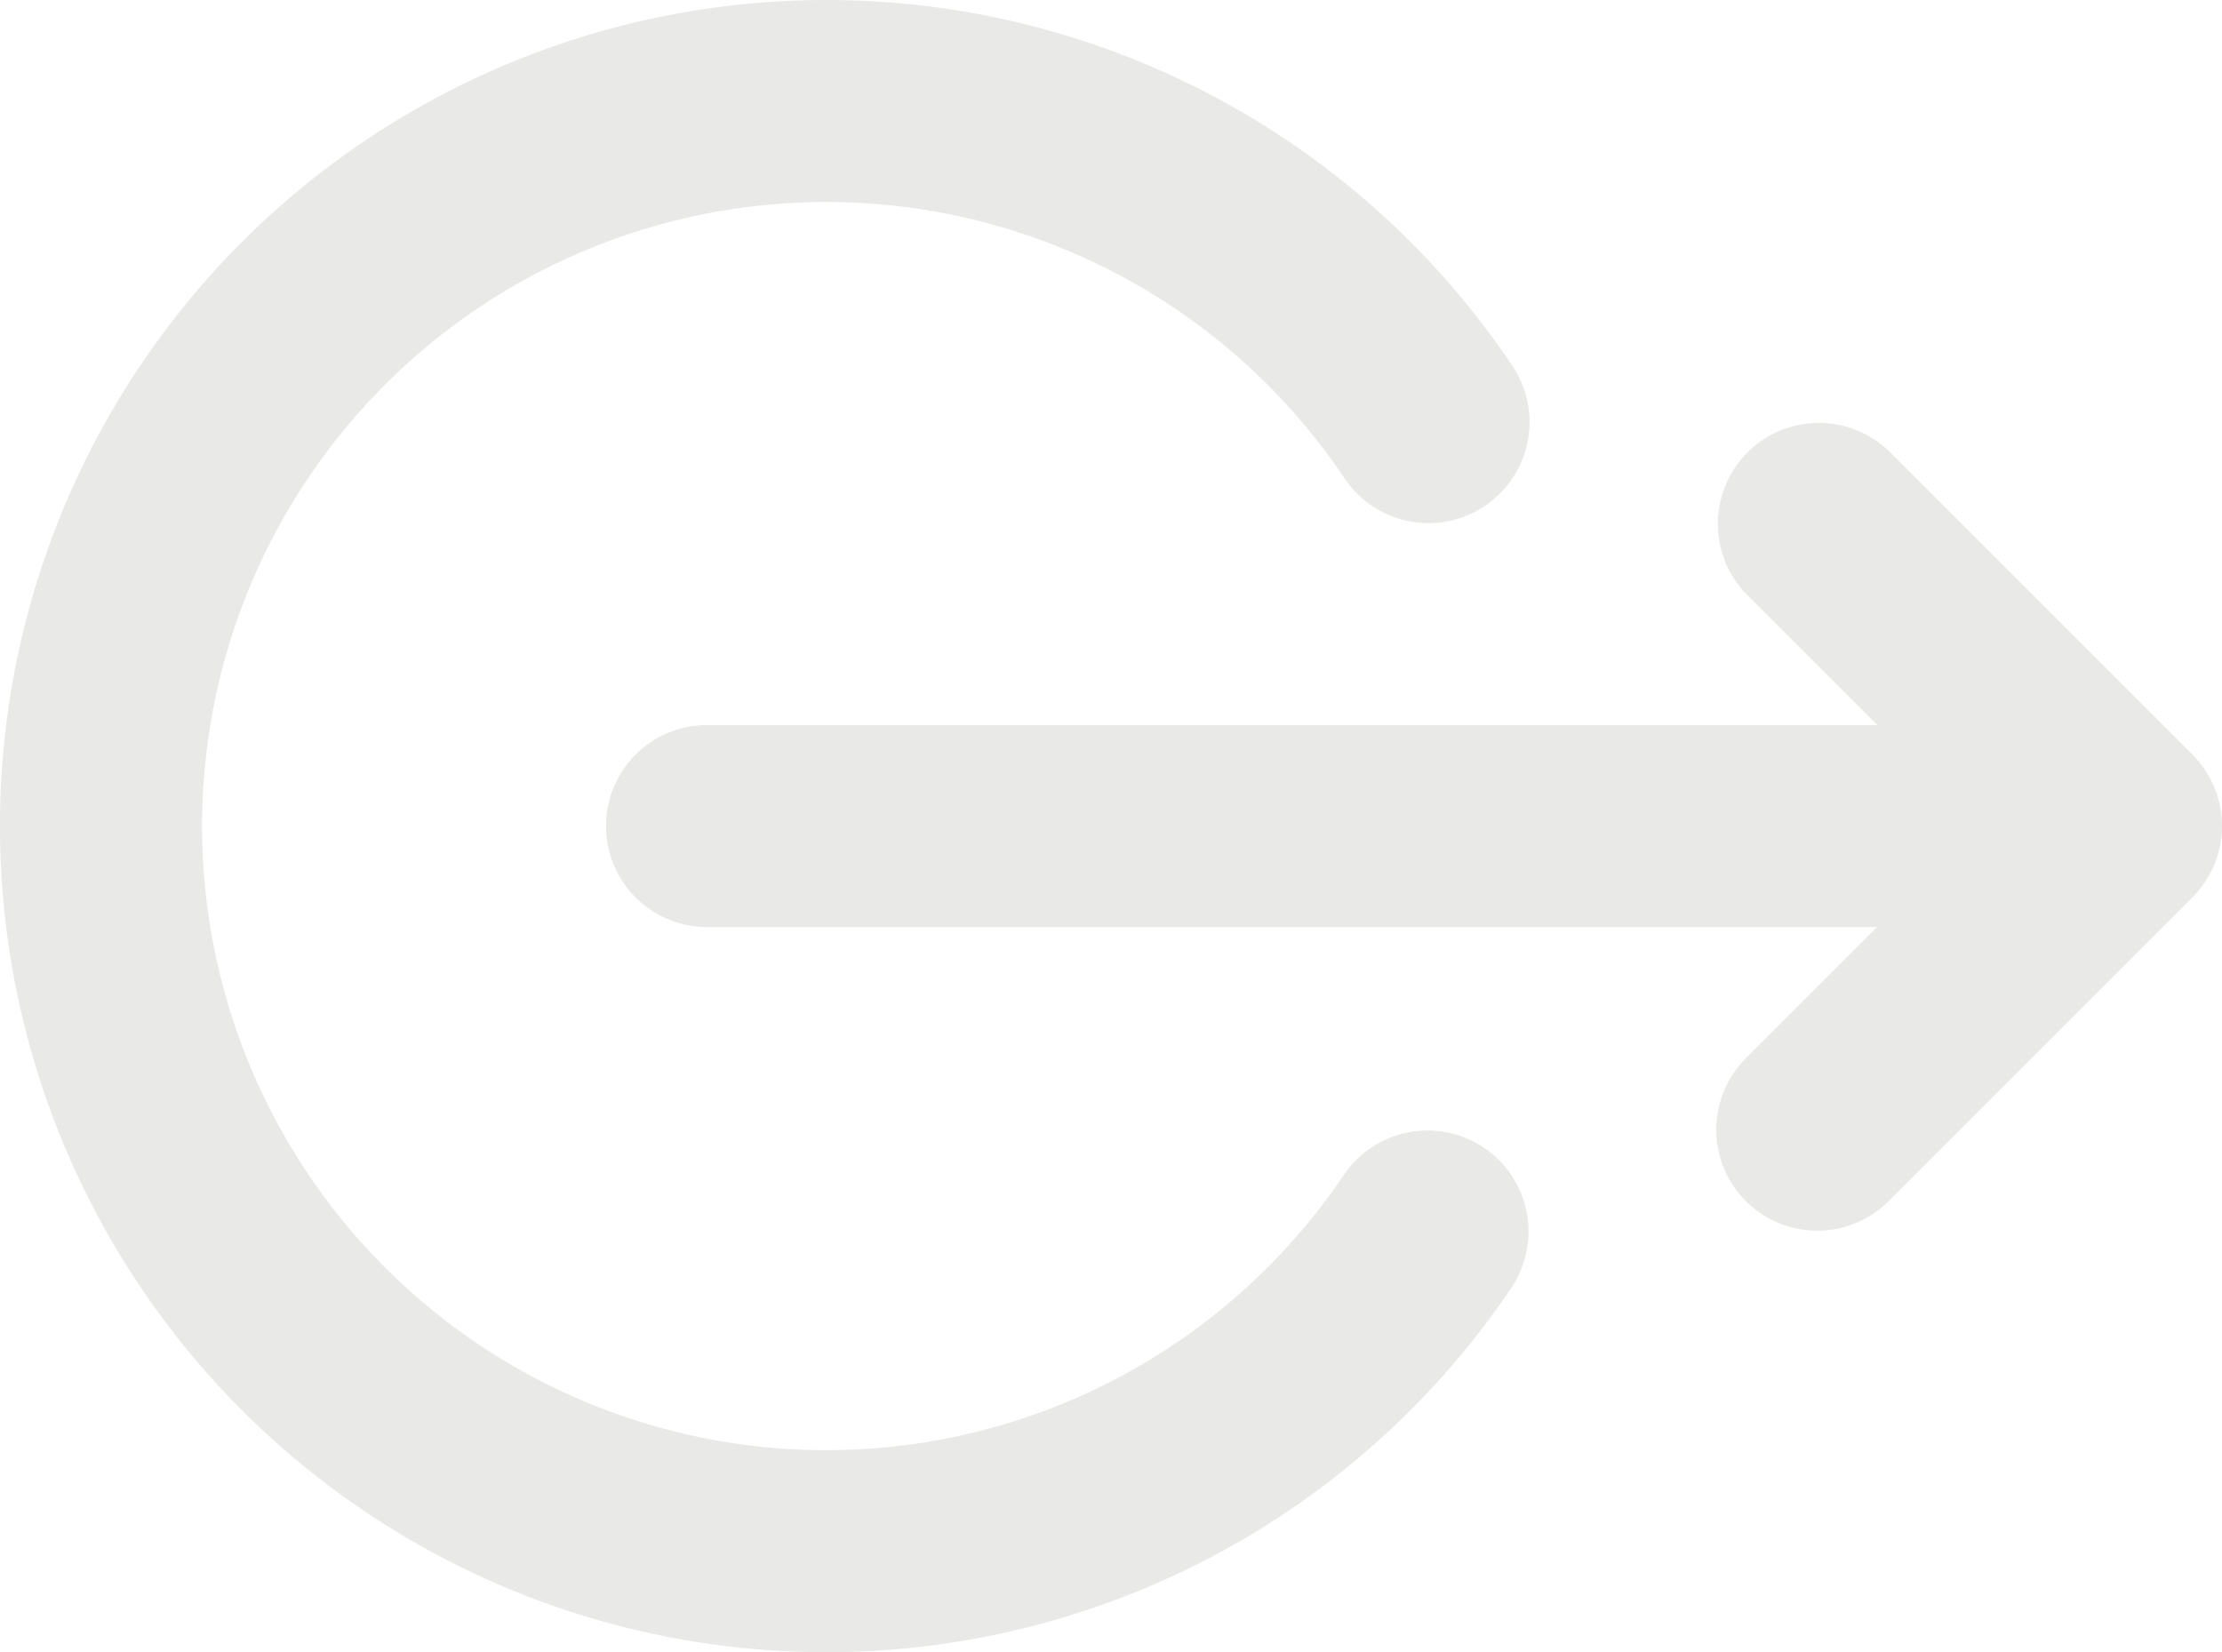 <svg id="XMLID_2_" xmlns="http://www.w3.org/2000/svg" width="90.95" height="67.634" viewBox="0 0 90.95 67.634">
  <path id="XMLID_4_" d="M52.03,125.671H4.134a4.134,4.134,0,1,1,0-8.268h47.9l-5.345-5.345a4.134,4.134,0,0,1,5.846-5.846l12.4,12.4c.1.1.186.2.272.3.021.026.039.053.059.079.063.08.125.161.182.246.017.025.03.051.046.076.057.089.112.178.163.272.01.018.018.038.027.056.052.1.1.2.146.31.006.013.009.027.015.04.045.111.087.224.122.34,0,.015.007.03.011.045.033.114.064.229.087.346.007.035.01.071.016.106.017.1.034.2.044.295a4.074,4.074,0,0,1,0,.825c-.01.1-.027.2-.044.3-.006.034-.009.069-.016.1-.024.119-.054.235-.088.35,0,.013-.007.028-.011.041-.036.117-.077.23-.123.343,0,.012-.009.025-.014.037-.044.107-.095.21-.147.311-.009.018-.017.037-.026.055-.051.094-.107.184-.164.274-.015.024-.029.05-.045.074-.057.085-.12.166-.182.247-.02.026-.038.053-.059.079-.086.1-.177.2-.272.3l-12.4,12.4a4.134,4.134,0,1,1-5.846-5.846Z" transform="translate(24.805 -87.72)" fill="#e9e9e8"/>
  <path id="XMLID_5_" d="M136.662,42.3a33.792,33.792,0,0,1,28.085,14.975,4.134,4.134,0,0,1-6.863,4.612A25.549,25.549,0,1,0,157.85,90.4a4.134,4.134,0,0,1,6.851,4.629A33.819,33.819,0,1,1,136.662,42.3Z" transform="translate(-102.845 -42.299)" fill="#e9e9e8"/>
</svg>
